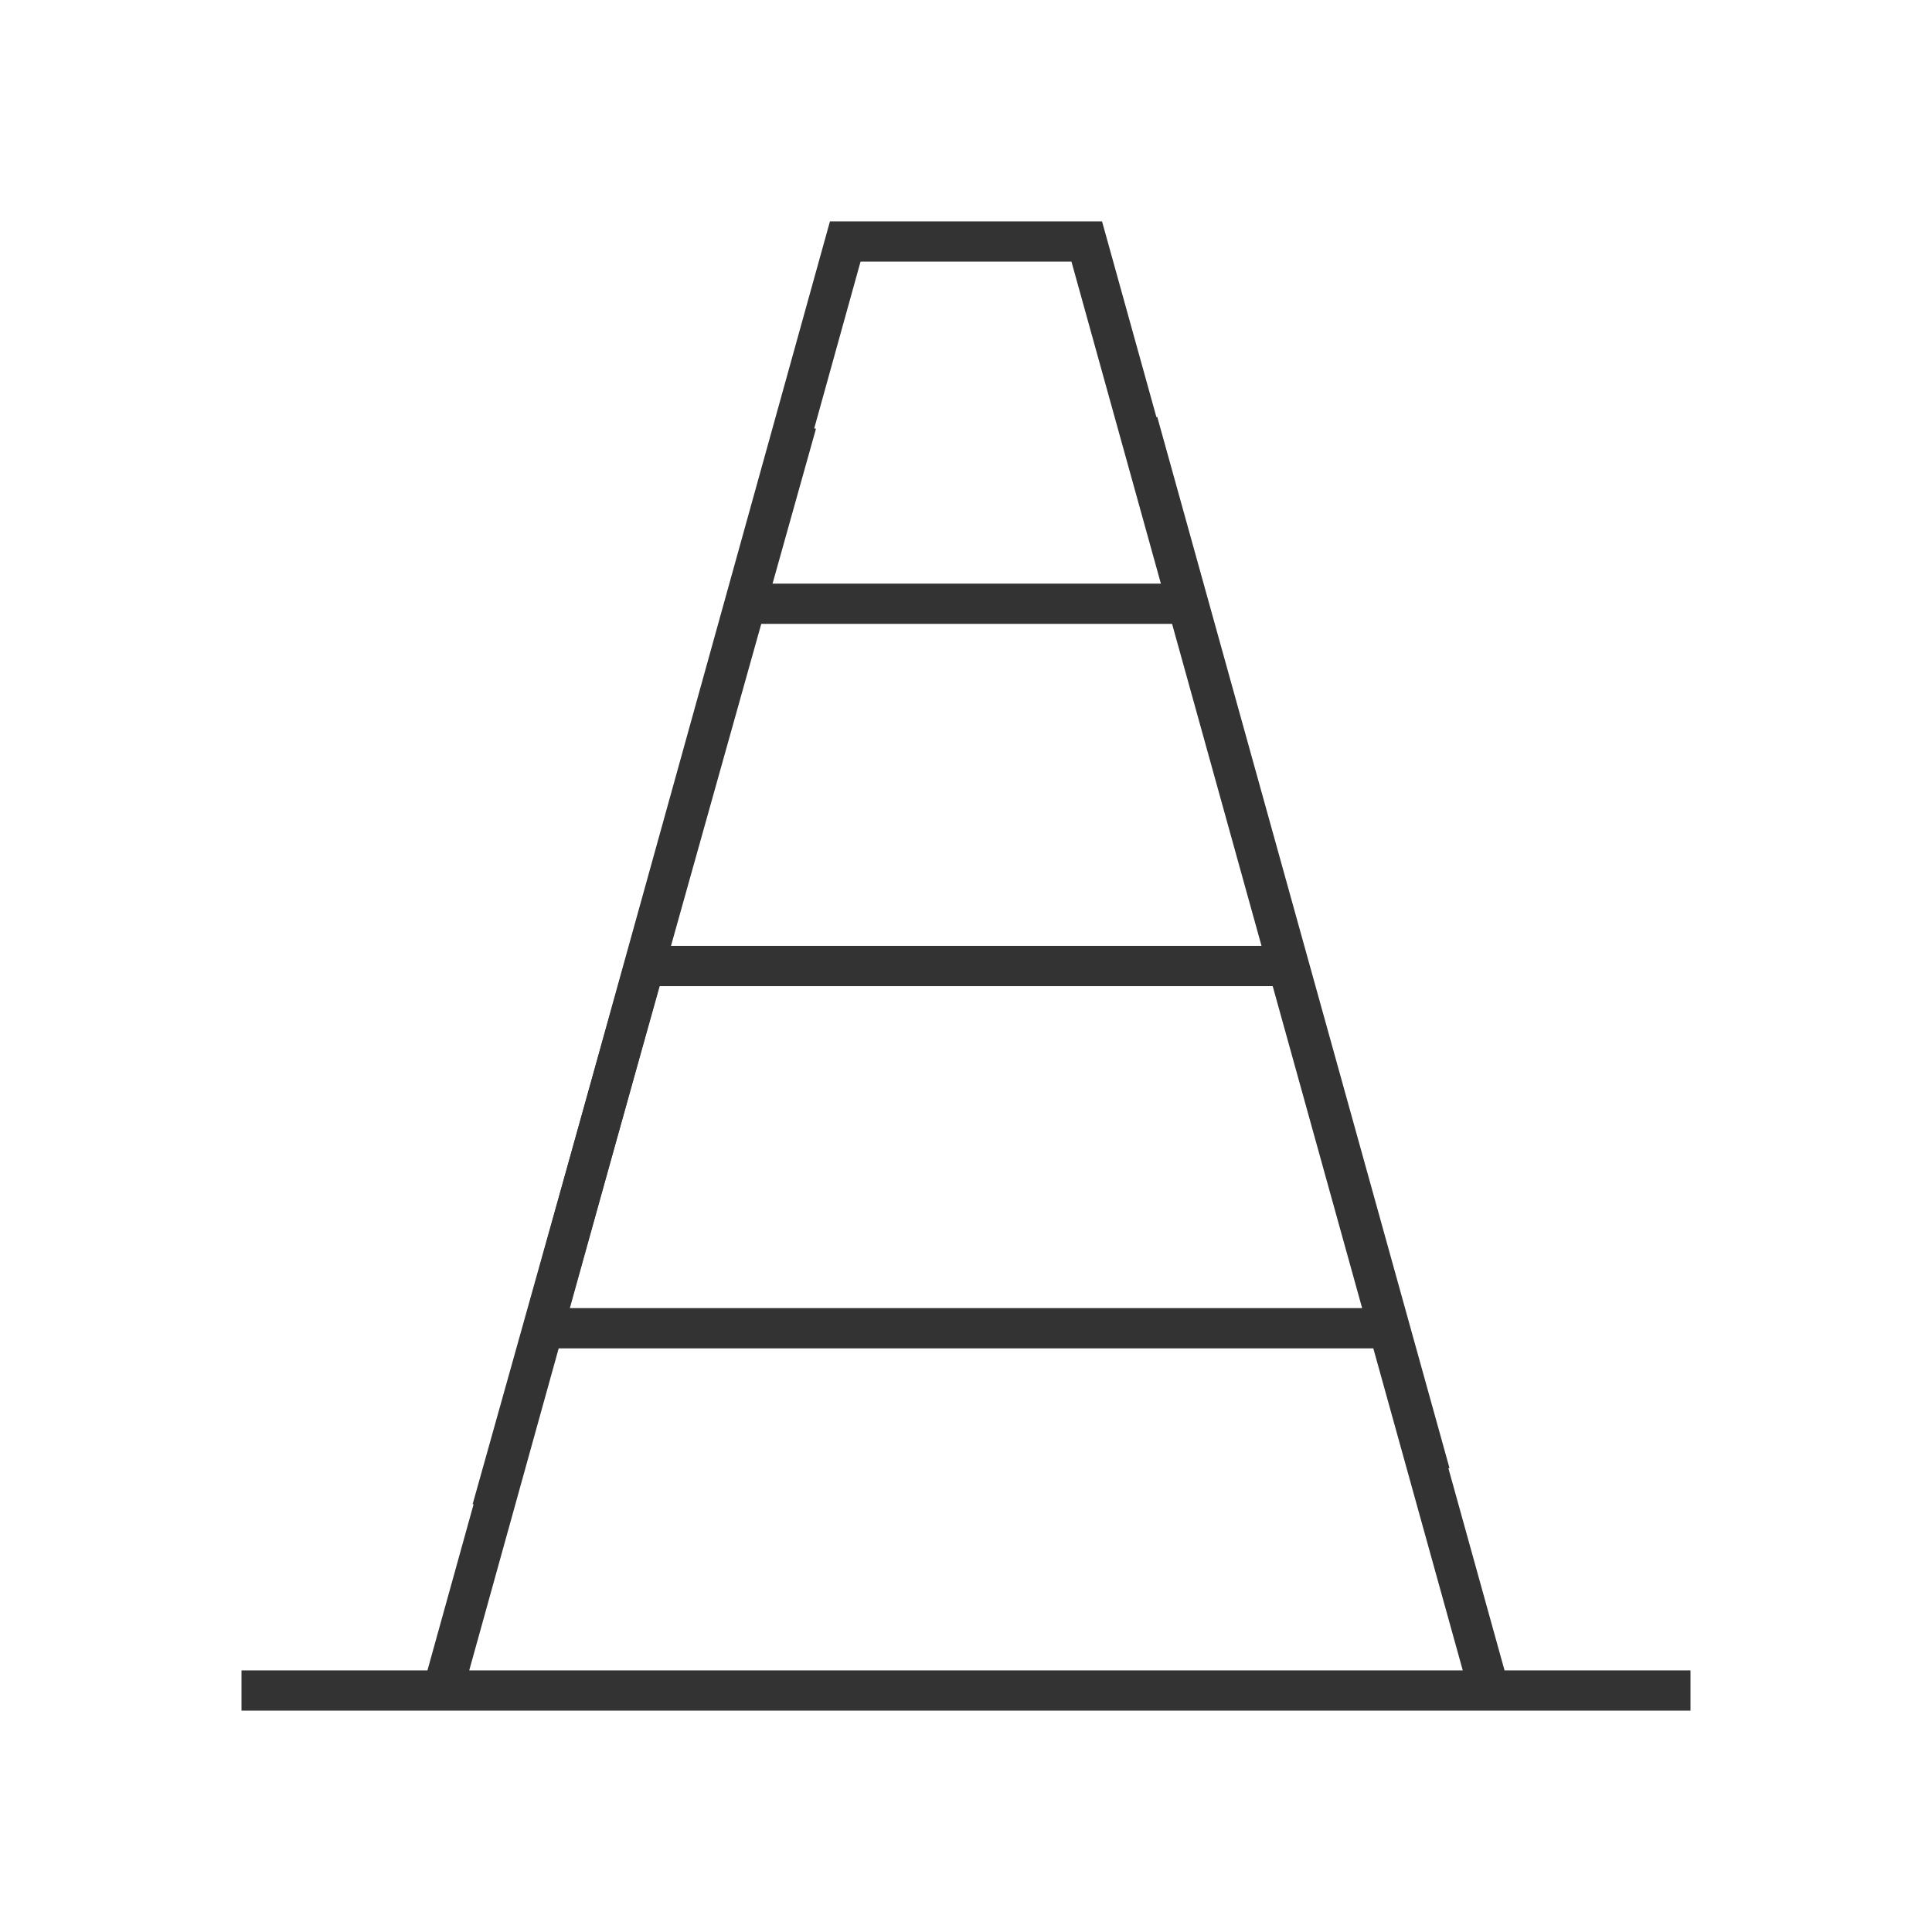 <?xml version="1.0" encoding="iso-8859-1"?>
<svg version="1.1" id="&#x56FE;&#x5C42;_1" xmlns="http://www.w3.org/2000/svg" xmlns:xlink="http://www.w3.org/1999/xlink" x="0px"
	 y="0px" viewBox="0 0 24 24" style="enable-background:new 0 0 24 24;" xml:space="preserve">
<path style="fill:none;" d="M13.5,3h-3L9.875,5.25L9.25,7.5L8,12l-1.25,4.5l-0.625,2.25L5.5,21h13l-0.75-2.7L16,12l-1.25-4.5
	l-0.625-2.25L13.5,3z"/>
<path style="fill:#333333;" d="M21,21.25H3v-0.5h2.31l5-18h3.38l5,18H21V21.25z M5.829,20.75h12.342L13.31,3.25h-2.62L5.829,20.75z"
	/>
<rect x="6.75" y="16.25" style="fill:#333333;" width="10.5" height="0.5"/>
<rect x="8" y="11.75" style="fill:#333333;" width="8" height="0.5"/>
<rect x="9.25" y="7.25" style="fill:#333333;" width="5.5" height="0.5"/>
<rect x="15.687" y="5.003" transform="matrix(0.964 -0.268 0.268 0.964 -2.57 4.695)" style="fill:#333333;" width="0.501" height="13.544"/>
<rect x="0.994" y="11.75" transform="matrix(0.27 -0.963 0.963 0.27 -5.712 16.469)" style="fill:#333333;" width="14.011" height="0.5"/>
</svg>






